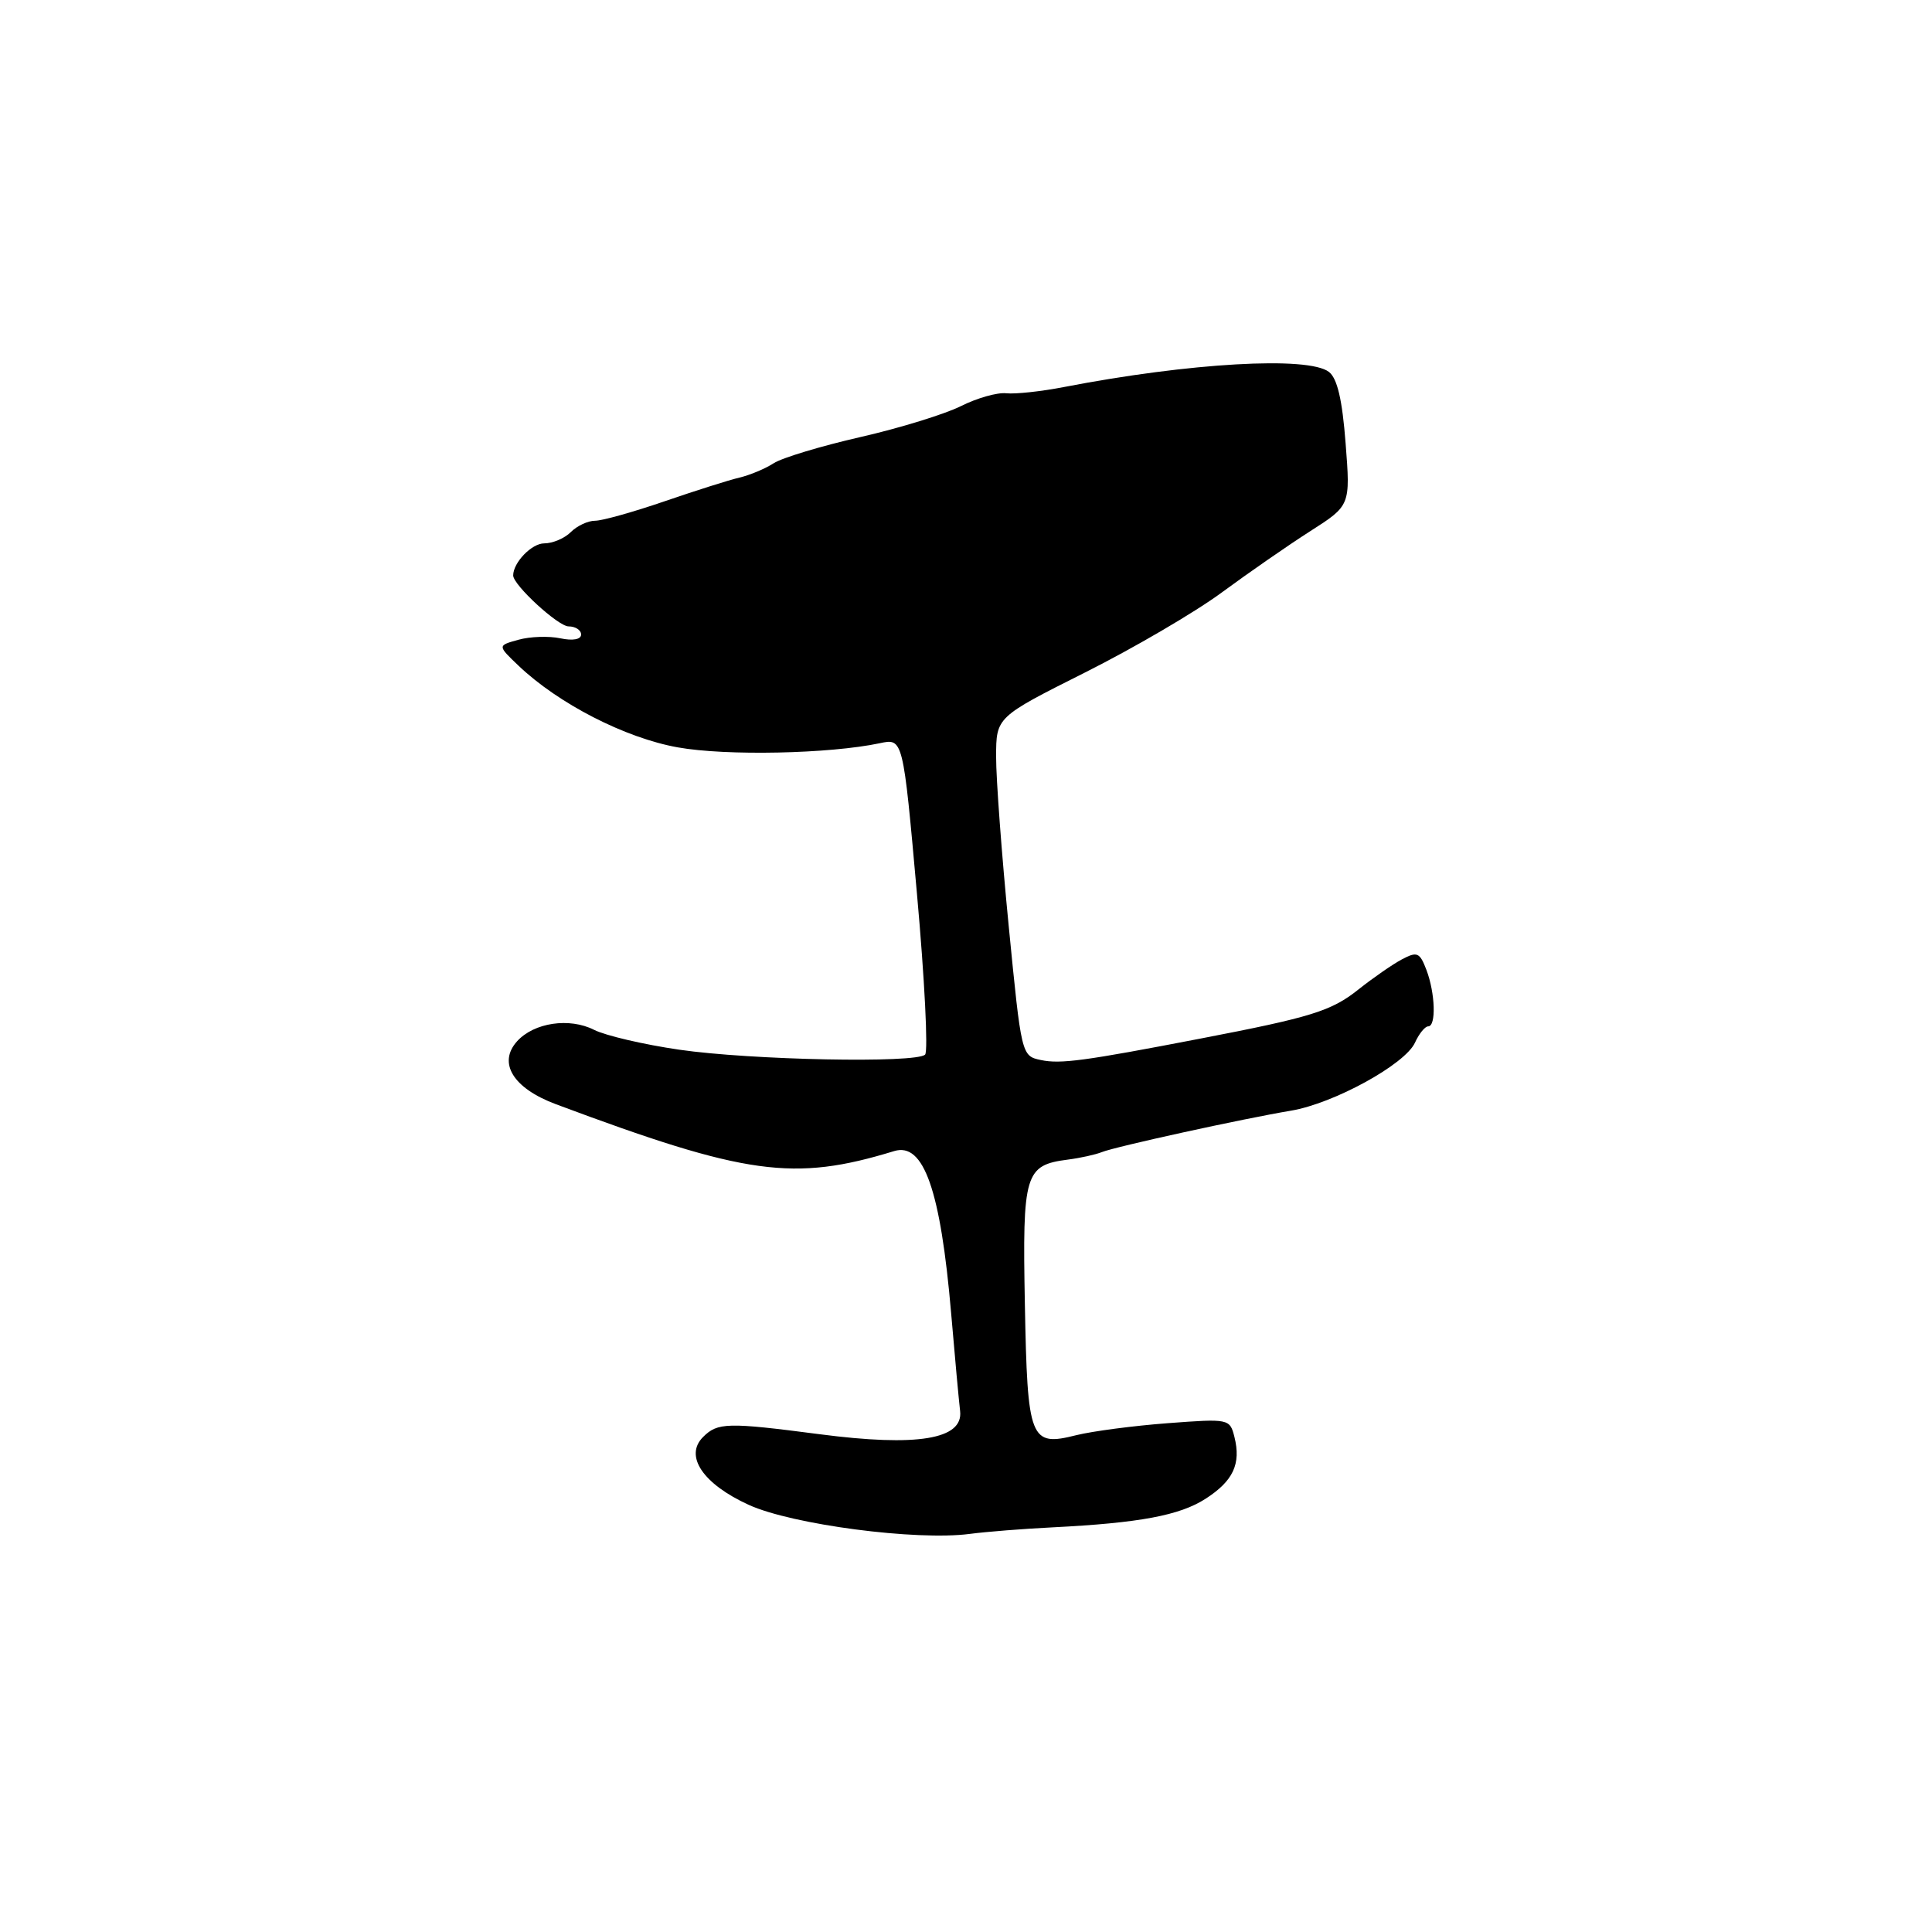 <?xml version="1.0" encoding="UTF-8" standalone="no"?>
<!DOCTYPE svg PUBLIC "-//W3C//DTD SVG 1.1//EN" "http://www.w3.org/Graphics/SVG/1.1/DTD/svg11.dtd" >
<svg xmlns="http://www.w3.org/2000/svg" xmlns:xlink="http://www.w3.org/1999/xlink" version="1.1" viewBox="0 0 256 256">
 <g >
 <path fill="currentColor"
d=" M 139.50 202.38 C 151.01 201.80 156.32 200.80 159.75 198.59 C 163.41 196.23 164.46 193.98 163.57 190.41 C 162.96 187.99 162.84 187.97 154.73 188.58 C 150.20 188.92 144.75 189.64 142.61 190.17 C 136.48 191.71 136.14 190.85 135.80 172.79 C 135.47 155.47 135.79 154.39 141.52 153.65 C 143.16 153.44 145.18 152.99 146.00 152.66 C 147.81 151.93 164.71 148.23 171.06 147.17 C 176.73 146.22 186.17 141.04 187.49 138.16 C 188.03 136.97 188.82 136.00 189.24 136.00 C 190.32 136.00 190.18 131.61 189.01 128.52 C 188.12 126.19 187.78 126.05 185.76 127.12 C 184.52 127.78 181.93 129.58 180.00 131.11 C 176.41 133.97 173.77 134.79 159.00 137.63 C 143.64 140.59 140.53 141.01 137.92 140.46 C 135.35 139.92 135.34 139.84 133.66 122.71 C 132.73 113.24 131.98 103.14 131.99 100.26 C 132.00 95.02 132.00 95.02 143.75 89.12 C 150.21 85.88 158.38 81.10 161.90 78.50 C 165.42 75.91 170.69 72.25 173.62 70.38 C 178.94 66.98 178.94 66.98 178.30 58.74 C 177.86 52.97 177.20 50.14 176.09 49.28 C 173.34 47.17 157.63 48.07 141.00 51.28 C 137.97 51.87 134.52 52.24 133.33 52.11 C 132.14 51.98 129.44 52.75 127.33 53.81 C 125.22 54.87 119.23 56.72 114.02 57.91 C 108.81 59.10 103.63 60.66 102.52 61.38 C 101.41 62.10 99.38 62.95 98.00 63.28 C 96.62 63.60 92.14 65.02 88.04 66.43 C 83.93 67.84 79.80 69.00 78.86 69.00 C 77.91 69.00 76.47 69.67 75.64 70.50 C 74.82 71.33 73.23 72.00 72.11 72.00 C 70.45 72.00 68.00 74.54 68.00 76.25 C 68.00 77.52 73.96 83.00 75.34 83.00 C 76.25 83.00 77.00 83.49 77.00 84.08 C 77.00 84.73 75.91 84.93 74.25 84.58 C 72.74 84.26 70.24 84.34 68.70 84.77 C 65.91 85.54 65.91 85.54 68.70 88.20 C 74.00 93.25 82.86 97.79 89.81 99.03 C 96.22 100.18 109.91 99.89 116.58 98.48 C 119.66 97.82 119.66 97.82 121.50 118.41 C 122.52 129.73 123.00 139.33 122.58 139.74 C 121.41 140.91 99.52 140.47 90.00 139.09 C 85.33 138.41 80.25 137.23 78.72 136.46 C 75.44 134.80 70.76 135.50 68.52 137.97 C 65.93 140.84 67.99 144.20 73.65 146.31 C 98.88 155.74 105.15 156.60 118.50 152.52 C 122.40 151.34 124.63 157.70 126.03 174.00 C 126.52 179.78 127.06 185.62 127.22 186.98 C 127.65 190.72 121.54 191.73 108.59 190.04 C 96.39 188.45 95.09 188.48 93.16 190.41 C 90.64 192.93 93.15 196.64 99.23 199.41 C 104.97 202.02 121.39 204.18 128.50 203.25 C 130.70 202.96 135.65 202.57 139.50 202.38 Z "/>
</g>
</svg>